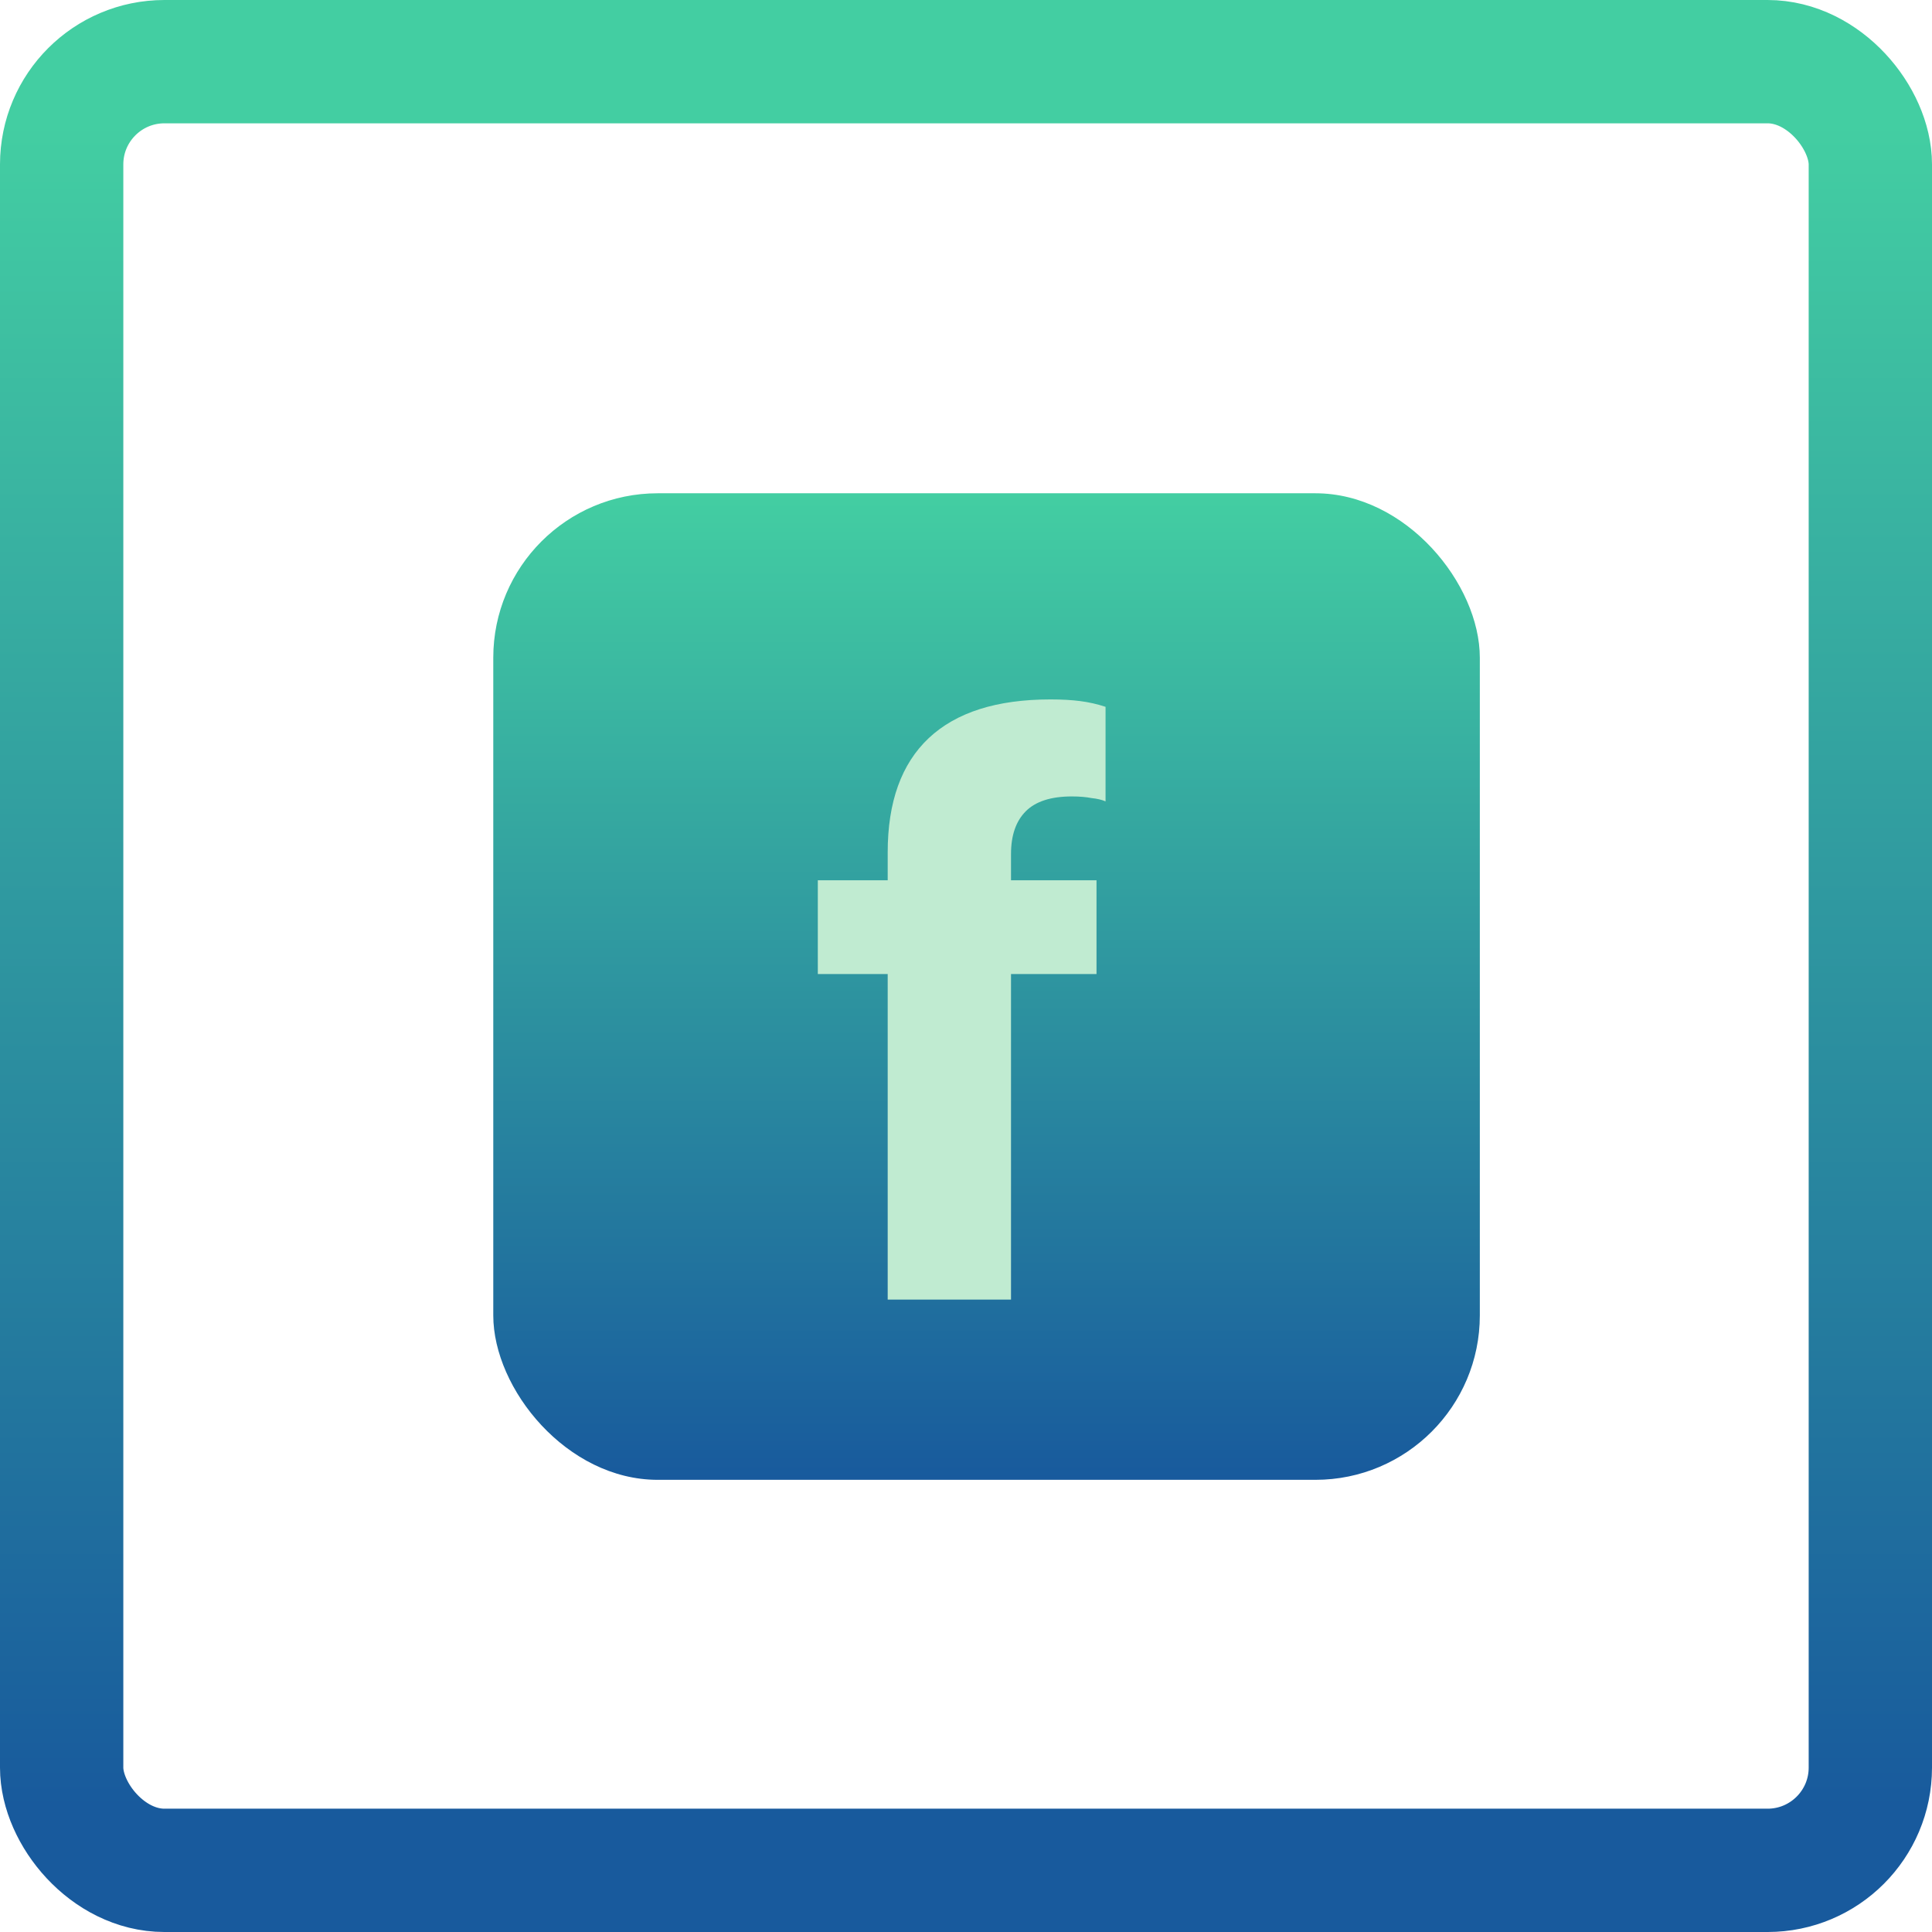<svg width="47" height="47" viewBox="0 0 47 47" fill="none" xmlns="http://www.w3.org/2000/svg">
<rect x="12" y="12" width="24" height="24" rx="4" fill="url(#paint0_linear_17_91)"/>
<path d="M21.595 31.615V20.735C21.595 19.509 21.929 18.582 22.595 17.955C23.262 17.329 24.249 17.015 25.555 17.015C25.835 17.015 26.075 17.029 26.275 17.055C26.489 17.082 26.695 17.129 26.895 17.195V19.495C26.802 19.455 26.689 19.429 26.555 19.415C26.422 19.389 26.262 19.375 26.075 19.375C25.569 19.375 25.195 19.495 24.955 19.735C24.715 19.975 24.595 20.322 24.595 20.775V31.615H21.595ZM19.895 23.695V21.415H26.675V23.695H19.895Z" fill="#C0EBD1"/>
<rect x="1.5" y="1.5" width="44" height="44" rx="2.5" stroke="url(#paint1_linear_17_91)" stroke-width="3"/>
<defs>
<linearGradient id="paint0_linear_17_91" x1="24" y1="12" x2="24" y2="36" gradientUnits="userSpaceOnUse">
<stop stop-color="#43CEA2"/>
<stop offset="1" stop-color="#185A9D"/>
</linearGradient>
<linearGradient id="paint1_linear_17_91" x1="23.5" y1="3" x2="23.5" y2="44" gradientUnits="userSpaceOnUse">
<stop stop-color="#43CEA2"/>
<stop offset="1" stop-color="#185A9D"/>
</linearGradient>
</defs>
</svg>
